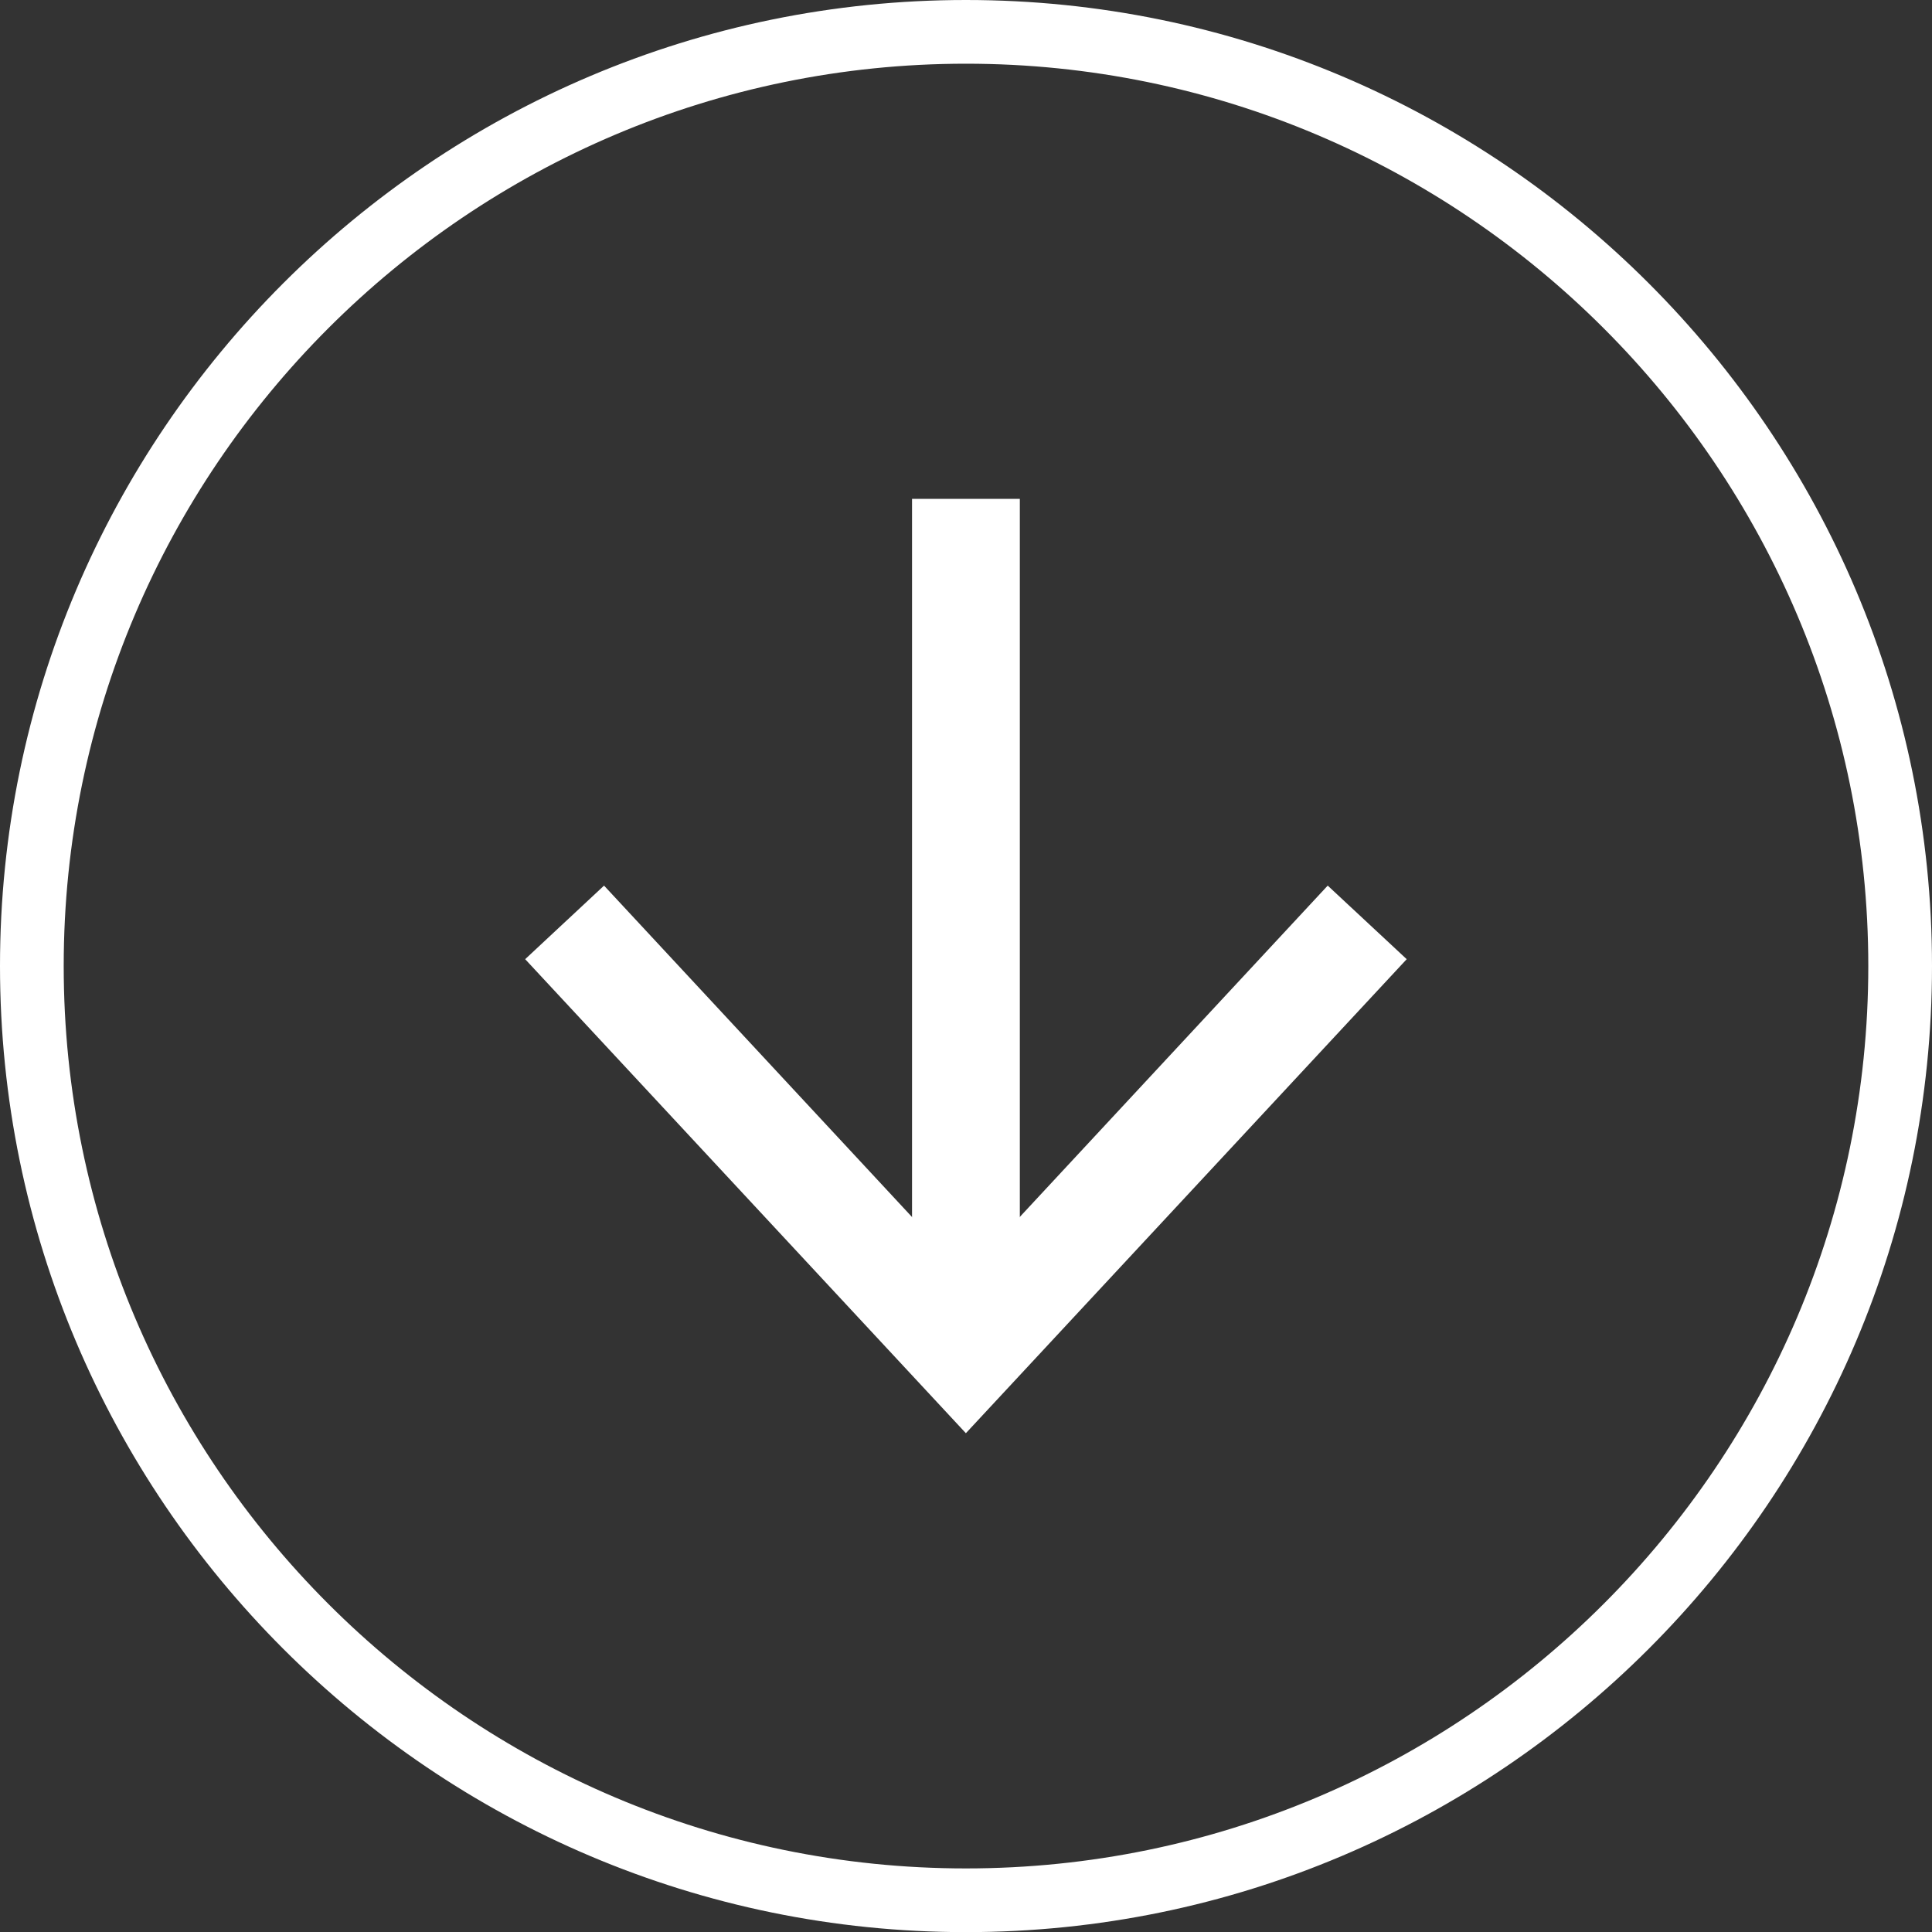 <?xml version="1.0" encoding="utf-8"?>
<!-- Generator: Adobe Illustrator 16.0.0, SVG Export Plug-In . SVG Version: 6.00 Build 0)  -->
<!DOCTYPE svg PUBLIC "-//W3C//DTD SVG 1.1//EN" "http://www.w3.org/Graphics/SVG/1.1/DTD/svg11.dtd">
<svg version="1.1" id="Capa_1" xmlns="http://www.w3.org/2000/svg" xmlns:xlink="http://www.w3.org/1999/xlink" x="0px" y="0px"
	 width="30.328px" height="30.33px" viewBox="0 0 30.328 30.33" enable-background="new 0 0 30.328 30.33" xml:space="preserve">
<rect x="0" y="0" width="30.328" height="30.33" fill="#333333" stroke="none"/>
<g>
	<g>
		<path fill="#FFFFFF" d="M15.163,30.33C6.802,30.33,0,23.526,0,15.164C0,6.803,6.802,0,15.163,0
			c8.362,0,15.165,6.803,15.165,15.164C30.328,23.526,23.525,30.33,15.163,30.33z M15.163,1C7.354,1,1,7.354,1,15.164
			C1,22.976,7.354,29.33,15.163,29.33c7.811,0,14.165-6.354,14.165-14.166C29.328,7.354,22.974,1,15.163,1z"/>
	</g>
	<g>
		<g>
			<g>
				<rect x="14.317" y="7.831" fill="#FFFFFF" width="1.692" height="12.833"/>
			</g>
		</g>
		<g>
			<g>
				<g>
					<polygon fill="#FFFFFF" points="8.244,15.057 9.482,13.902 15.162,20.014 20.842,13.902 22.082,15.057 15.162,22.498 					"/>
				</g>
			</g>
		</g>
	</g>
</g>
</svg>
